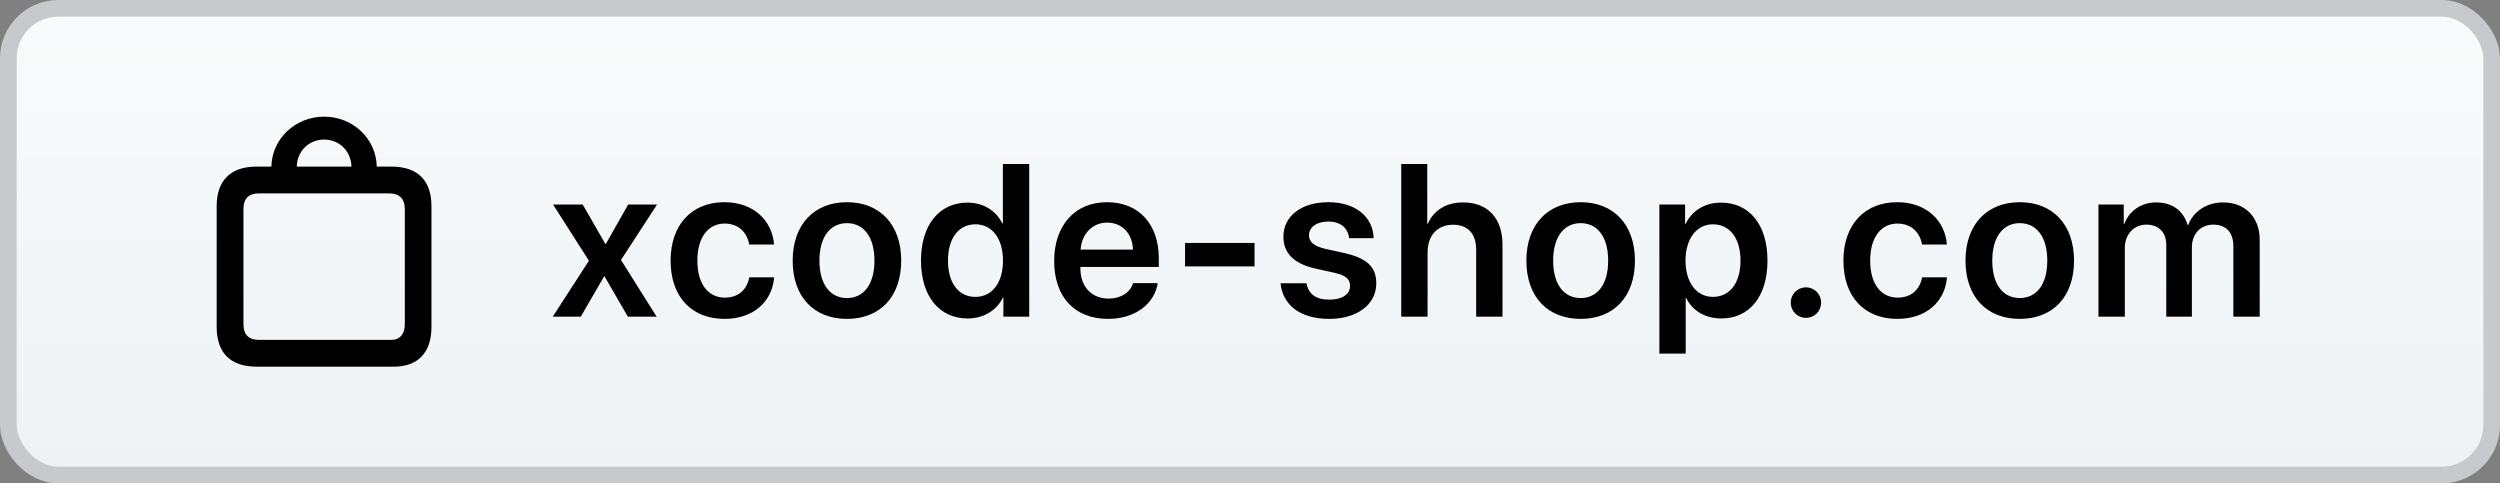 <?xml version="1.0" encoding="UTF-8"?>
<svg width="150px" height="29px" viewBox="0 0 150 29" version="1.1" xmlns="http://www.w3.org/2000/svg" xmlns:xlink="http://www.w3.org/1999/xlink">
    <rect x="0" y="0" width="150" height="29" fill="#808080" stroke="none"/>
    <!-- Generator: Sketch 59.1 (86144) - https://sketch.com -->
    <title>xcode-shop</title>
    <desc>Created with Sketch.</desc>
    <defs>
        <linearGradient x1="50%" y1="0%" x2="50%" y2="100%" id="linearGradient-1">
            <stop stop-color="#F9FBFB" offset="0%"></stop>
            <stop stop-color="#EEF2F5" offset="100%"></stop>
        </linearGradient>
    </defs>
    <g id="Page-1" stroke="none" stroke-width="1" fill="none" fill-rule="evenodd">
        <g id="Artboard" transform="translate(-15, -163)">
            <g id="xcode-shop" transform="translate(15, 163)">
                <rect id="Rectangle" stroke="#C7C9CD" fill="url(#linearGradient-1)" x="0.5" y="0.5" width="149" height="28" rx="3"></rect>
                <path d="M36.275,16.588 L37.672,19 L39.398,19 L37.259,15.598 L39.424,12.271 L37.691,12.271 L36.352,14.633 L36.32,14.633 L34.961,12.271 L33.184,12.271 L35.336,15.642 L33.165,19 L34.847,19 L36.244,16.588 L36.275,16.588 Z M46.444,14.671 C46.336,13.255 45.238,12.132 43.46,12.132 C41.505,12.132 40.236,13.484 40.236,15.636 C40.236,17.819 41.505,19.133 43.473,19.133 C45.161,19.133 46.323,18.143 46.45,16.639 L44.958,16.639 C44.812,17.4 44.292,17.857 43.492,17.857 C42.489,17.857 41.842,17.045 41.842,15.636 C41.842,14.252 42.483,13.414 43.479,13.414 C44.324,13.414 44.825,13.954 44.952,14.671 L46.444,14.671 Z M50.817,19.133 C52.791,19.133 54.073,17.819 54.073,15.636 C54.073,13.458 52.778,12.132 50.817,12.132 C48.855,12.132 47.56,13.465 47.56,15.636 C47.56,17.819 48.842,19.133 50.817,19.133 Z M50.817,17.883 C49.814,17.883 49.166,17.07 49.166,15.636 C49.166,14.208 49.82,13.389 50.817,13.389 C51.819,13.389 52.467,14.208 52.467,15.636 C52.467,17.07 51.819,17.883 50.817,17.883 Z M58.052,19.108 C59.036,19.108 59.81,18.606 60.179,17.851 L60.204,17.851 L60.204,19 L61.753,19 L61.753,9.84 L60.172,9.84 L60.172,13.401 L60.134,13.401 C59.779,12.659 59.017,12.157 58.052,12.157 C56.357,12.157 55.259,13.503 55.259,15.629 C55.259,17.769 56.357,19.108 58.052,19.108 Z M58.528,13.458 C59.525,13.458 60.179,14.315 60.179,15.636 C60.179,16.969 59.525,17.813 58.528,17.813 C57.506,17.813 56.878,16.975 56.878,15.636 C56.878,14.303 57.513,13.458 58.528,13.458 Z M67.986,16.988 C67.814,17.546 67.256,17.915 66.519,17.915 C65.485,17.915 64.824,17.191 64.824,16.112 L64.824,16.017 L69.528,16.017 L69.528,15.502 C69.528,13.458 68.335,12.132 66.424,12.132 C64.482,12.132 63.25,13.535 63.25,15.661 C63.25,17.807 64.469,19.133 66.487,19.133 C68.081,19.133 69.261,18.257 69.465,16.988 L67.986,16.988 Z M66.43,13.357 C67.338,13.357 67.947,14.023 67.979,14.976 L64.837,14.976 C64.901,14.036 65.542,13.357 66.43,13.357 Z M75.272,15.985 L75.272,14.576 L71.102,14.576 L71.102,15.985 L75.272,15.985 Z M77.004,14.201 C77.004,15.198 77.652,15.833 78.94,16.118 L80.057,16.366 C80.762,16.524 81.003,16.753 81.003,17.159 C81.003,17.661 80.527,17.978 79.759,17.978 C78.959,17.978 78.509,17.648 78.388,16.994 L76.833,16.994 C76.96,18.295 78.001,19.133 79.759,19.133 C81.409,19.133 82.577,18.276 82.577,17.007 C82.577,16.029 82.038,15.49 80.641,15.179 L79.524,14.931 C78.82,14.772 78.54,14.506 78.54,14.119 C78.54,13.624 79.004,13.293 79.702,13.293 C80.432,13.293 80.883,13.681 80.946,14.29 L82.419,14.29 C82.381,13.014 81.34,12.132 79.702,12.132 C78.077,12.132 77.004,12.97 77.004,14.201 Z M84.075,19 L85.655,19 L85.655,15.134 C85.655,14.144 86.233,13.484 87.185,13.484 C88.099,13.484 88.569,14.049 88.569,14.988 L88.569,19 L90.15,19 L90.15,14.665 C90.15,13.122 89.28,12.145 87.795,12.145 C86.773,12.145 86.03,12.608 85.668,13.427 L85.636,13.427 L85.636,9.84 L84.075,9.84 L84.075,19 Z M94.84,19.133 C96.814,19.133 98.096,17.819 98.096,15.636 C98.096,13.458 96.801,12.132 94.84,12.132 C92.878,12.132 91.583,13.465 91.583,15.636 C91.583,17.819 92.866,19.133 94.84,19.133 Z M94.84,17.883 C93.837,17.883 93.189,17.07 93.189,15.636 C93.189,14.208 93.843,13.389 94.84,13.389 C95.843,13.389 96.49,14.208 96.49,15.636 C96.49,17.07 95.843,17.883 94.84,17.883 Z M103.256,12.157 C102.279,12.157 101.517,12.652 101.136,13.433 L101.104,13.433 L101.104,12.271 L99.562,12.271 L99.562,21.215 L101.142,21.215 L101.142,17.883 L101.174,17.883 C101.542,18.638 102.304,19.108 103.281,19.108 C104.97,19.108 106.049,17.781 106.049,15.636 C106.049,13.484 104.964,12.157 103.256,12.157 Z M102.774,17.813 C101.79,17.813 101.136,16.956 101.13,15.636 C101.136,14.328 101.79,13.458 102.774,13.458 C103.796,13.458 104.43,14.309 104.43,15.636 C104.43,16.969 103.796,17.813 102.774,17.813 Z M108.359,19.07 C108.867,19.07 109.267,18.67 109.267,18.156 C109.267,17.648 108.867,17.242 108.359,17.242 C107.845,17.242 107.445,17.648 107.445,18.156 C107.445,18.67 107.845,19.07 108.359,19.07 Z M116.813,14.671 C116.705,13.255 115.607,12.132 113.83,12.132 C111.875,12.132 110.605,13.484 110.605,15.636 C110.605,17.819 111.875,19.133 113.843,19.133 C115.531,19.133 116.693,18.143 116.82,16.639 L115.328,16.639 C115.182,17.4 114.661,17.857 113.862,17.857 C112.859,17.857 112.211,17.045 112.211,15.636 C112.211,14.252 112.852,13.414 113.849,13.414 C114.693,13.414 115.195,13.954 115.322,14.671 L116.813,14.671 Z M121.186,19.133 C123.16,19.133 124.442,17.819 124.442,15.636 C124.442,13.458 123.148,12.132 121.186,12.132 C119.225,12.132 117.93,13.465 117.93,15.636 C117.93,17.819 119.212,19.133 121.186,19.133 Z M121.186,17.883 C120.183,17.883 119.536,17.07 119.536,15.636 C119.536,14.208 120.19,13.389 121.186,13.389 C122.189,13.389 122.837,14.208 122.837,15.636 C122.837,17.07 122.189,17.883 121.186,17.883 Z M125.908,19 L125.908,12.271 L127.425,12.271 L127.425,13.439 L127.457,13.439 C127.749,12.659 128.46,12.145 129.374,12.145 C130.326,12.145 131.005,12.633 131.253,13.497 L131.291,13.497 C131.615,12.665 132.414,12.145 133.386,12.145 C134.712,12.145 135.582,13.04 135.582,14.385 L135.582,19 L134.001,19 L134.001,14.772 C134.001,13.947 133.57,13.478 132.795,13.478 C132.034,13.478 131.513,14.036 131.513,14.842 L131.513,19 L129.977,19 L129.977,14.69 C129.977,13.941 129.52,13.478 128.784,13.478 C128.022,13.478 127.489,14.068 127.489,14.88 L127.489,19 L125.908,19 Z" id="xcode-shop.com" fill="#000000" fill-rule="nonzero"></path>
                <path d="M15.392,22 L23.636,22 C25.06,22 25.888,21.165 25.888,19.622 L25.888,12.374 C25.888,10.824 25.053,9.996 23.496,9.996 L22.605,9.996 C22.577,8.34 21.188,7 19.448,7 C17.708,7 16.312,8.34 16.283,9.996 L15.392,9.996 C13.835,9.996 13,10.824 13,12.374 L13,19.622 C13,21.172 13.835,22 15.392,22 Z M19.448,8.375 C20.388,8.375 21.061,9.091 21.089,9.996 L17.806,9.996 C17.827,9.091 18.507,8.375 19.448,8.375 Z M15.54,20.393 C14.929,20.393 14.607,20.085 14.607,19.446 L14.607,12.55 C14.607,11.911 14.929,11.602 15.54,11.602 L23.348,11.602 C23.952,11.602 24.289,11.911 24.289,12.55 L24.289,19.446 C24.289,20.085 23.952,20.393 23.496,20.393 L15.54,20.393 Z" id="bag" fill="#000000" fill-rule="nonzero"></path>
            </g>
        </g>
    </g>
</svg>